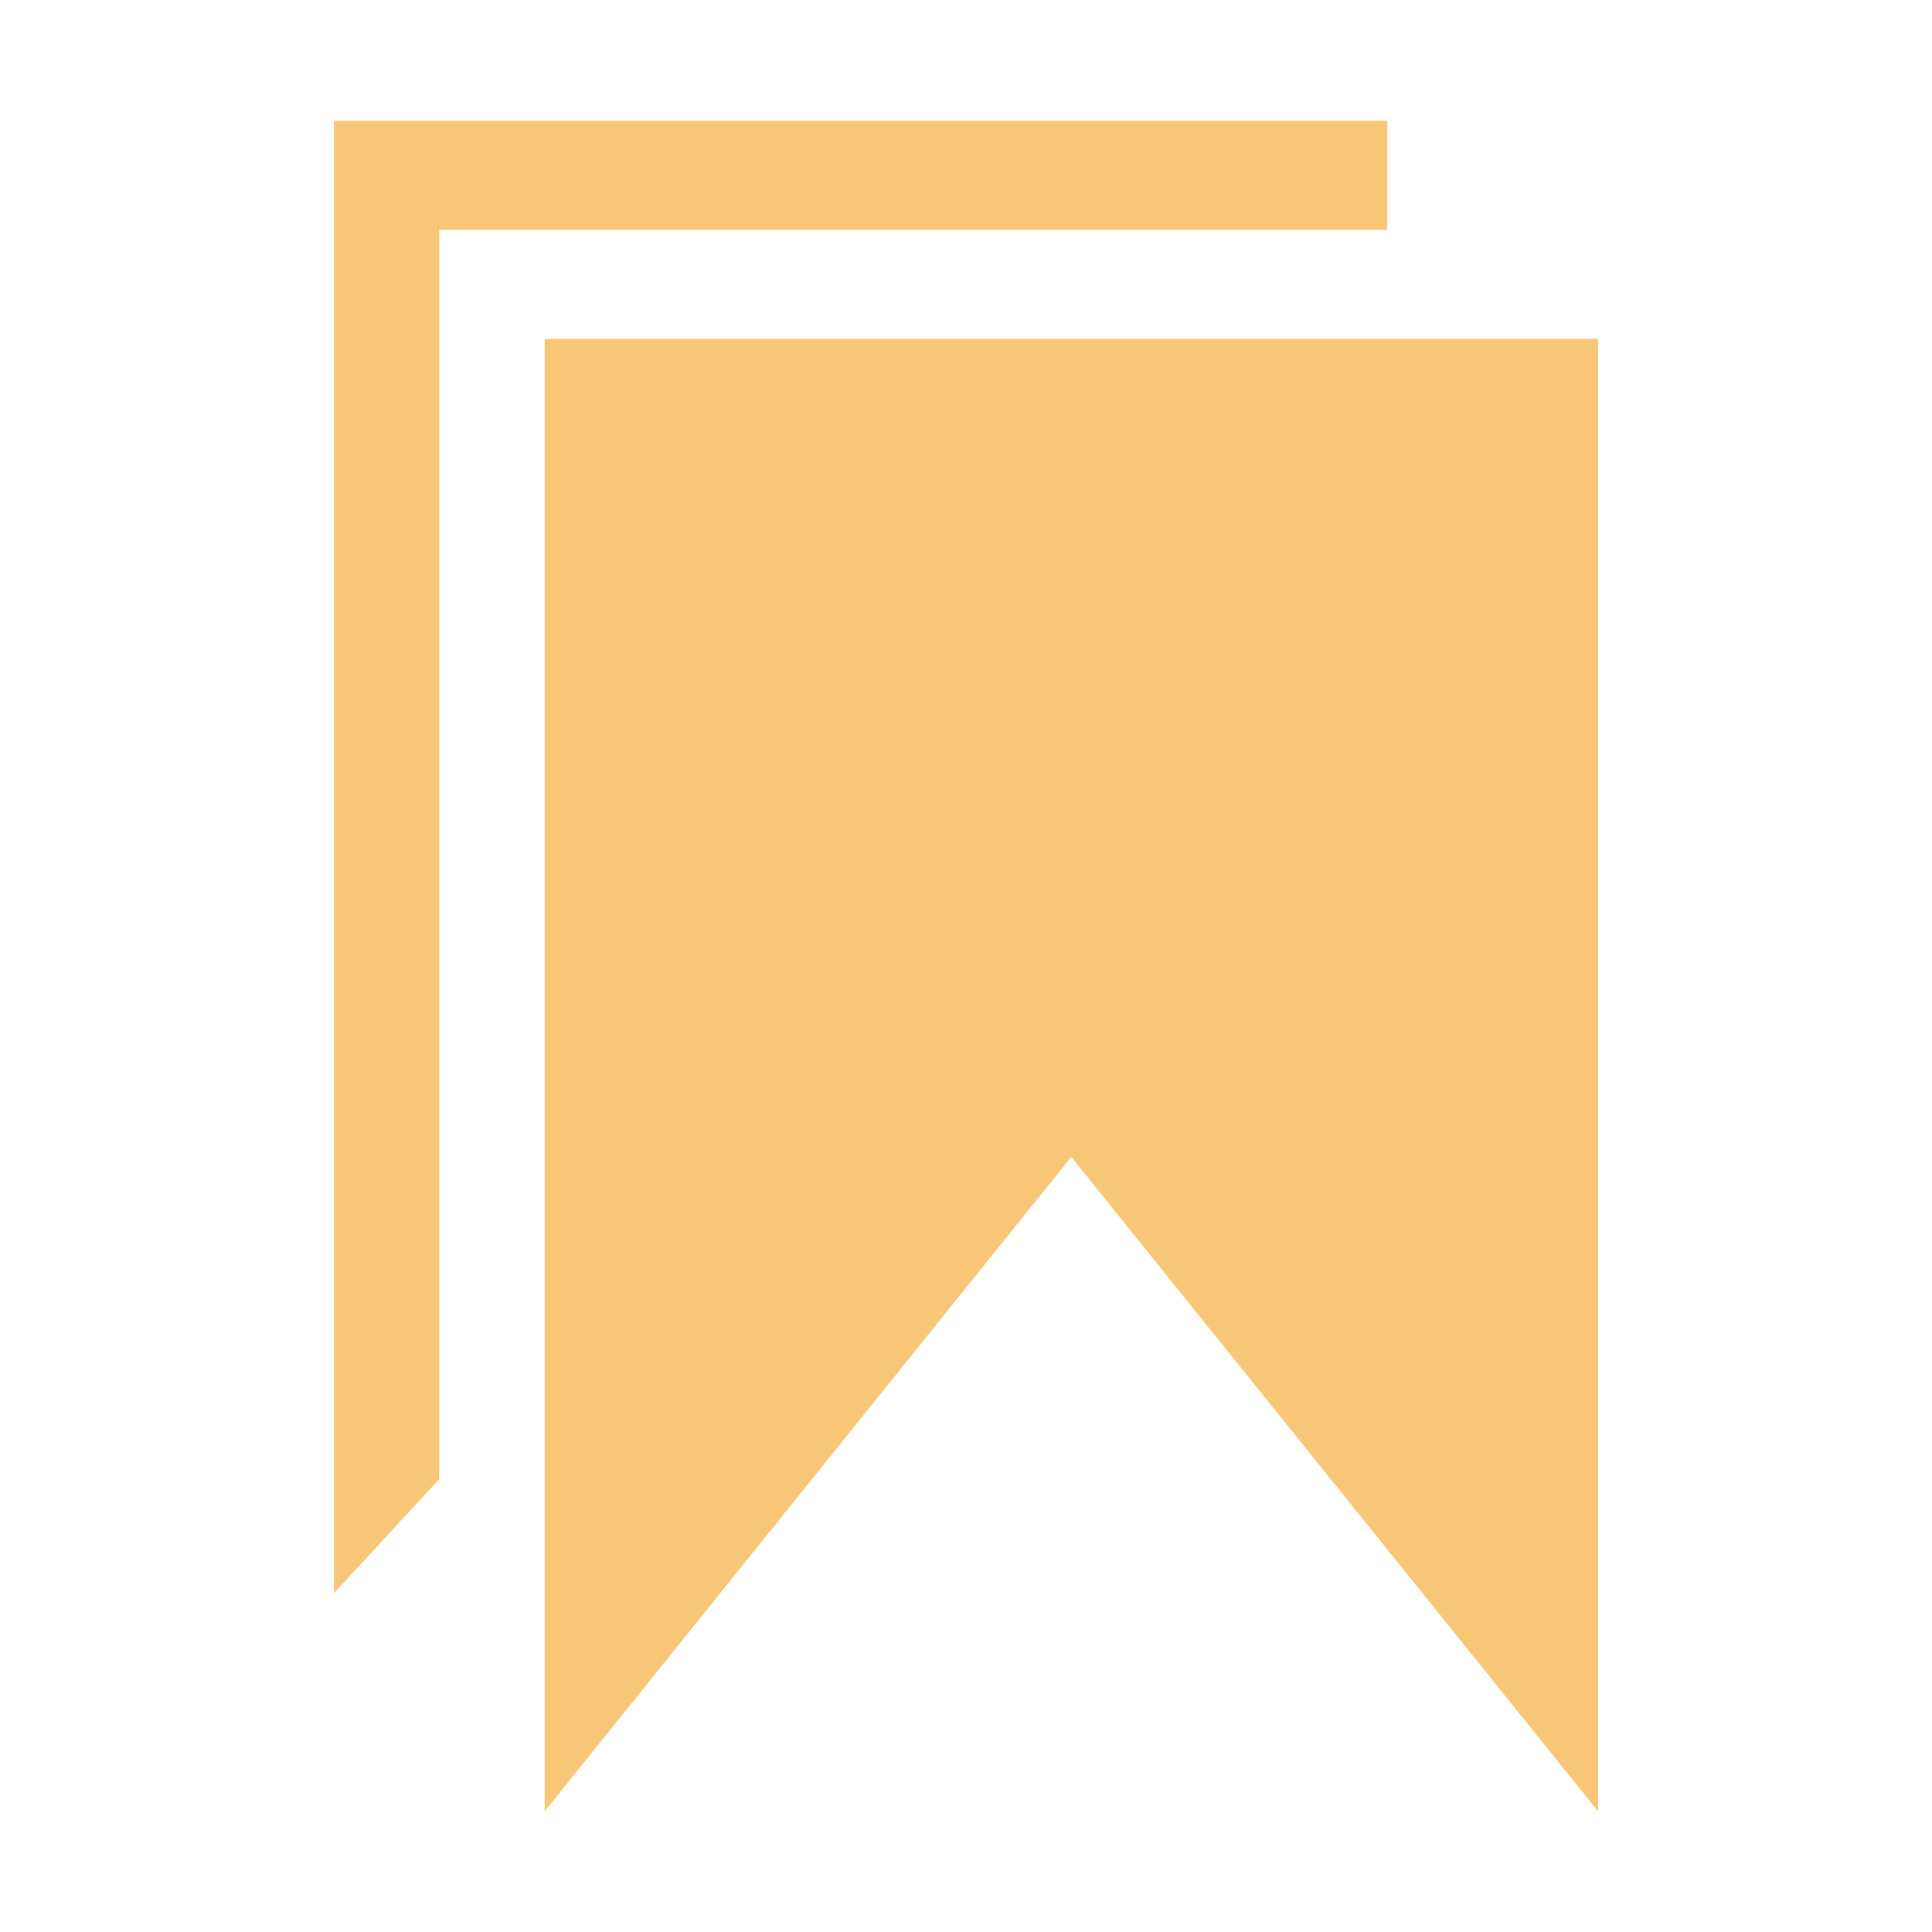 <svg t="1713452143109" class="icon" viewBox="0 0 1024 1024" version="1.1" xmlns="http://www.w3.org/2000/svg" p-id="1483"
     width="16" height="16">
    <path d="M735.3 121.8V64H177v780.4l55.8-60.4V121.8z" fill="#F7C777" p-id="1484"></path>
    <path d="M791.2 179.6H288.7V960l279.1-346.8L847 960V179.6z" fill="#F7C777" p-id="1485"></path>
</svg>